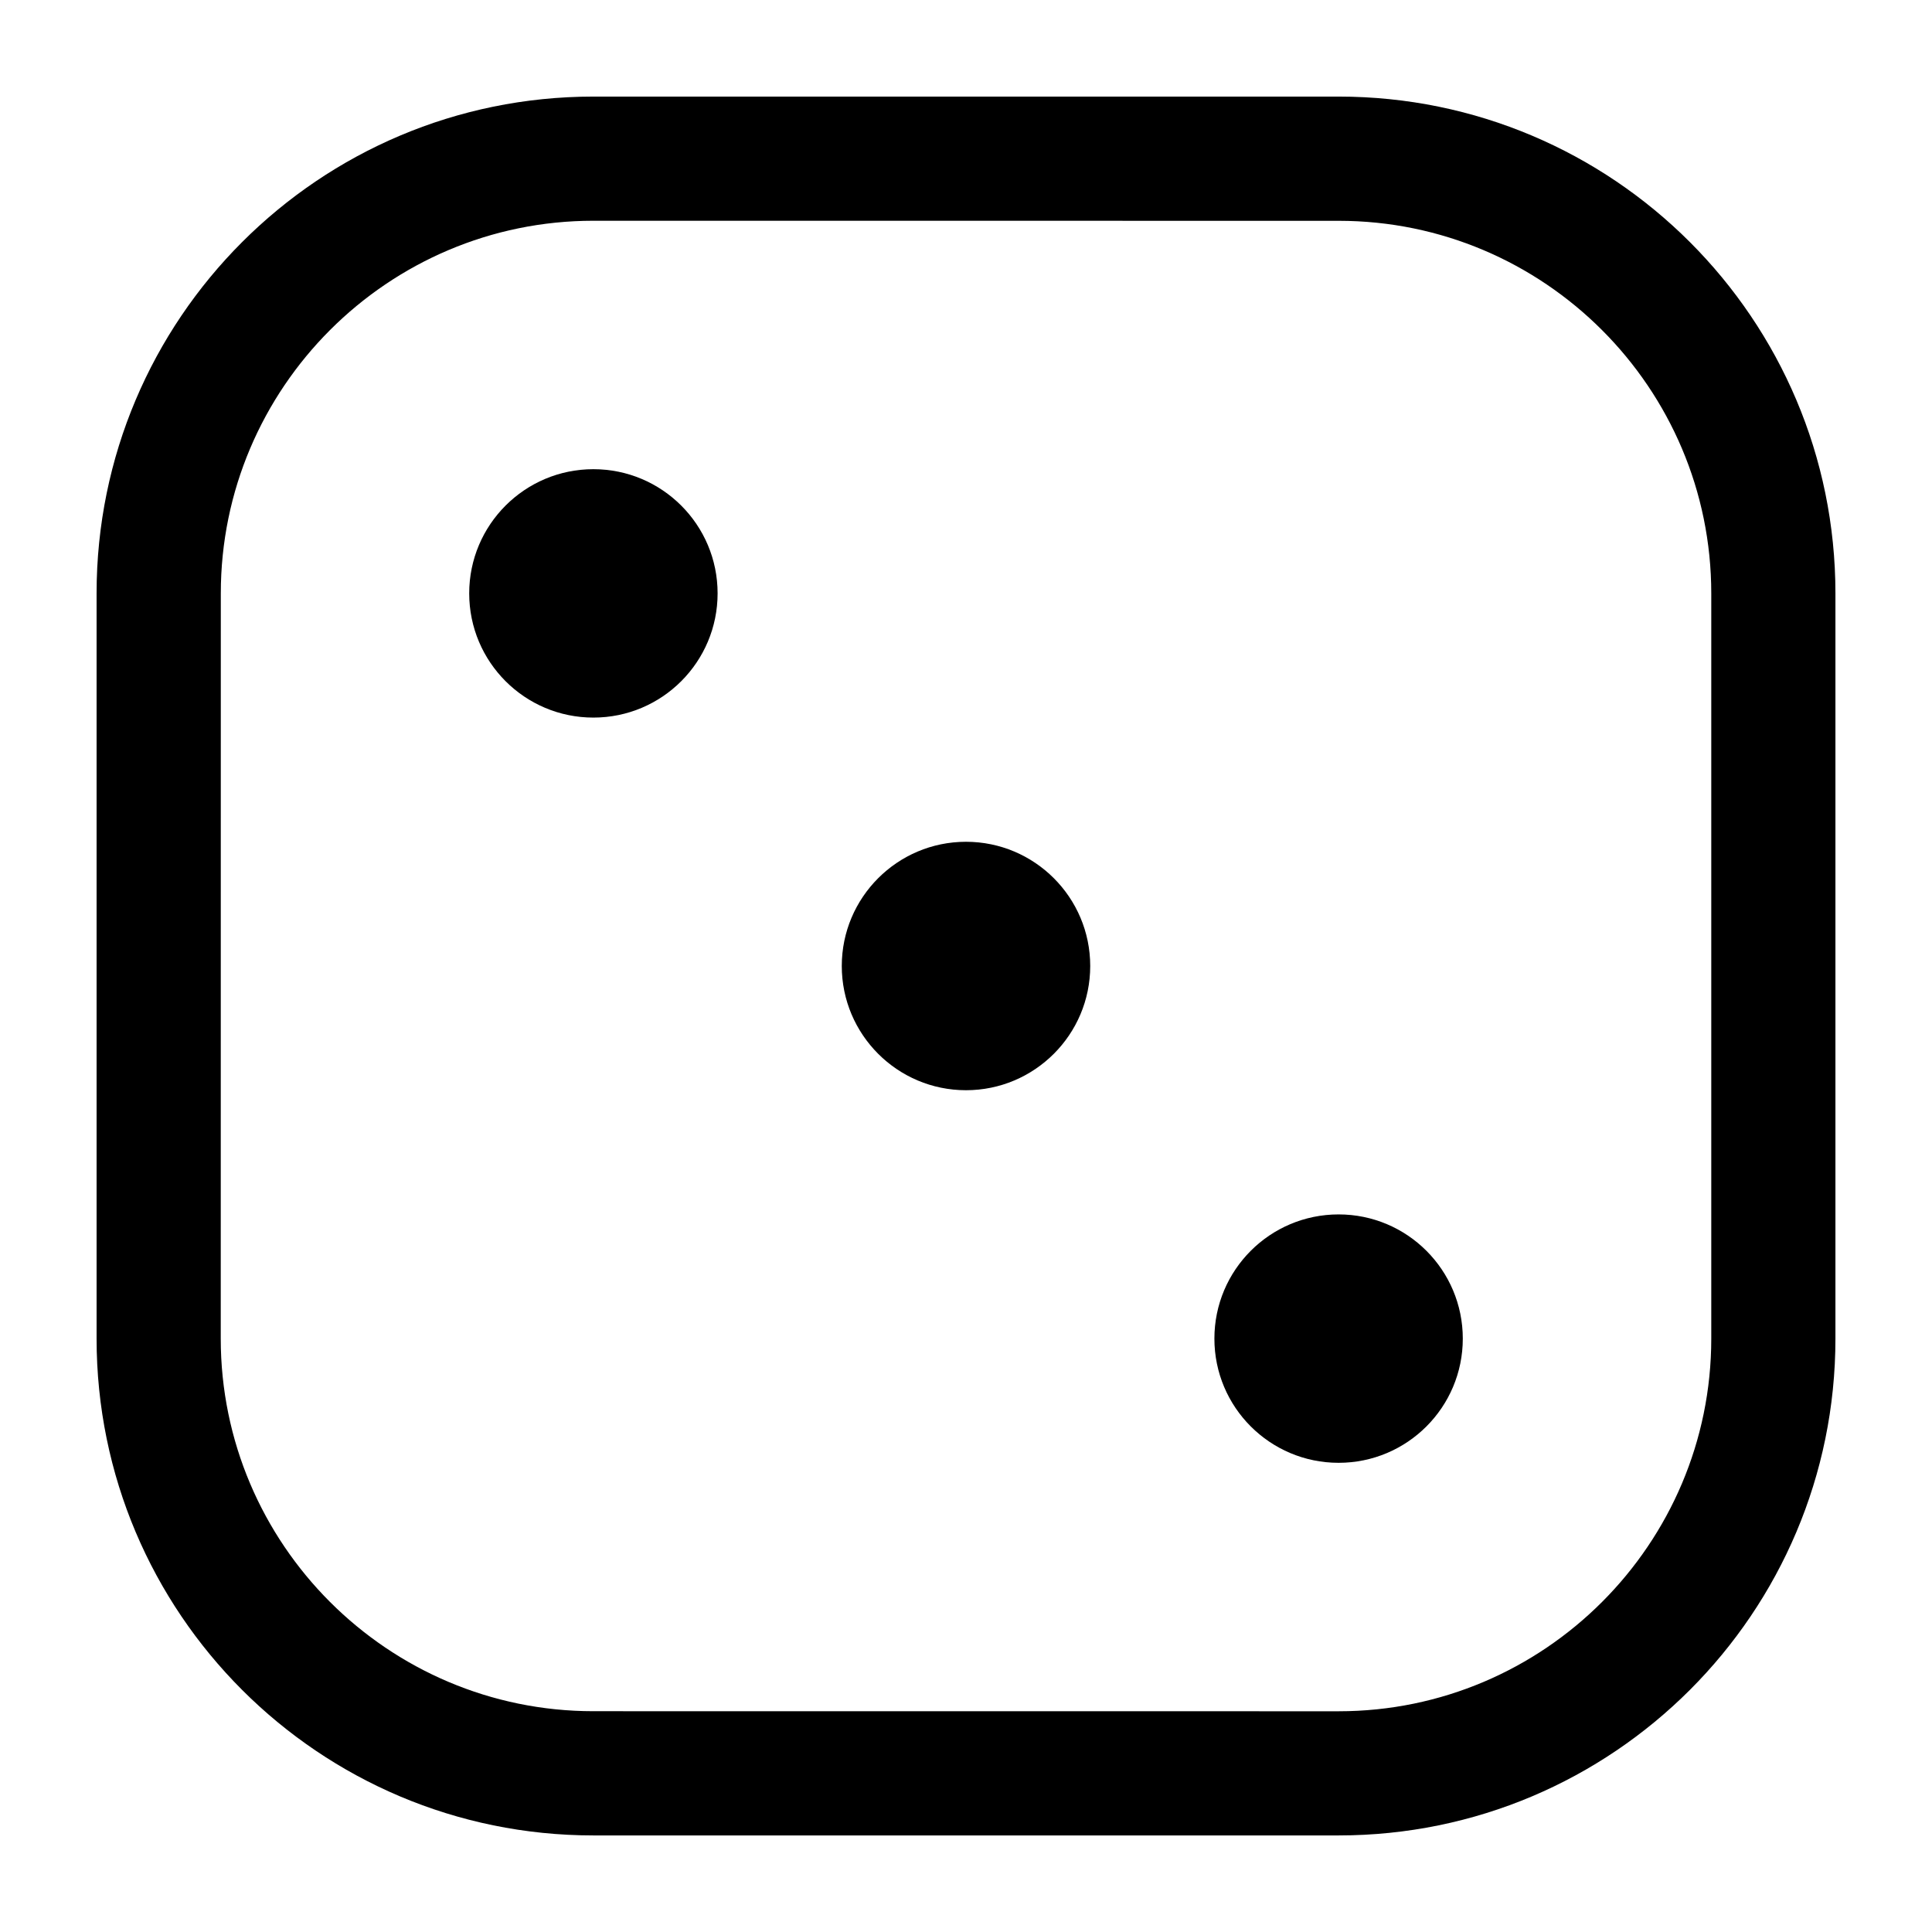 <?xml version="1.0" encoding="UTF-8"?>
<svg class="fill-zinc-200" width="44pt" height="44pt" version="1.1" viewBox="0 0 128 128" xmlns="http://www.w3.org/2000/svg">
 <g>
  <path d="m88.688 14.629c13.613 0 24.688 11.074 24.688 24.688v49.371c0 13.613-11.074 24.688-24.688 24.688l-49.375-0.004c-13.613 0-24.688-11.074-24.688-24.688l0.004-49.371c0-13.613 11.074-24.688 24.688-24.688l49.371 0.004m0-8.23h-49.375c-18.176 0-32.914 14.738-32.914 32.914v49.371c0 18.18 14.738 32.918 32.914 32.918h49.371c18.18 0 32.918-14.738 32.918-32.914v-49.375c0-18.176-14.738-32.914-32.914-32.914z"/>
  <path d="m47.543 39.312c0 4.547-3.684 8.23-8.23 8.23-4.543 0-8.227-3.684-8.227-8.23 0-4.543 3.684-8.227 8.227-8.227 4.547 0 8.23 3.684 8.23 8.227"/>
  <path d="m96.914 88.688c0 4.543-3.684 8.227-8.227 8.227-4.547 0-8.23-3.684-8.23-8.227 0-4.547 3.684-8.23 8.23-8.23 4.543 0 8.227 3.684 8.227 8.23"/>
  <path d="m72.23 64c0 4.543-3.688 8.23-8.23 8.23s-8.23-3.688-8.23-8.23 3.688-8.23 8.23-8.23 8.23 3.688 8.23 8.23"/>
 </g>
</svg>
